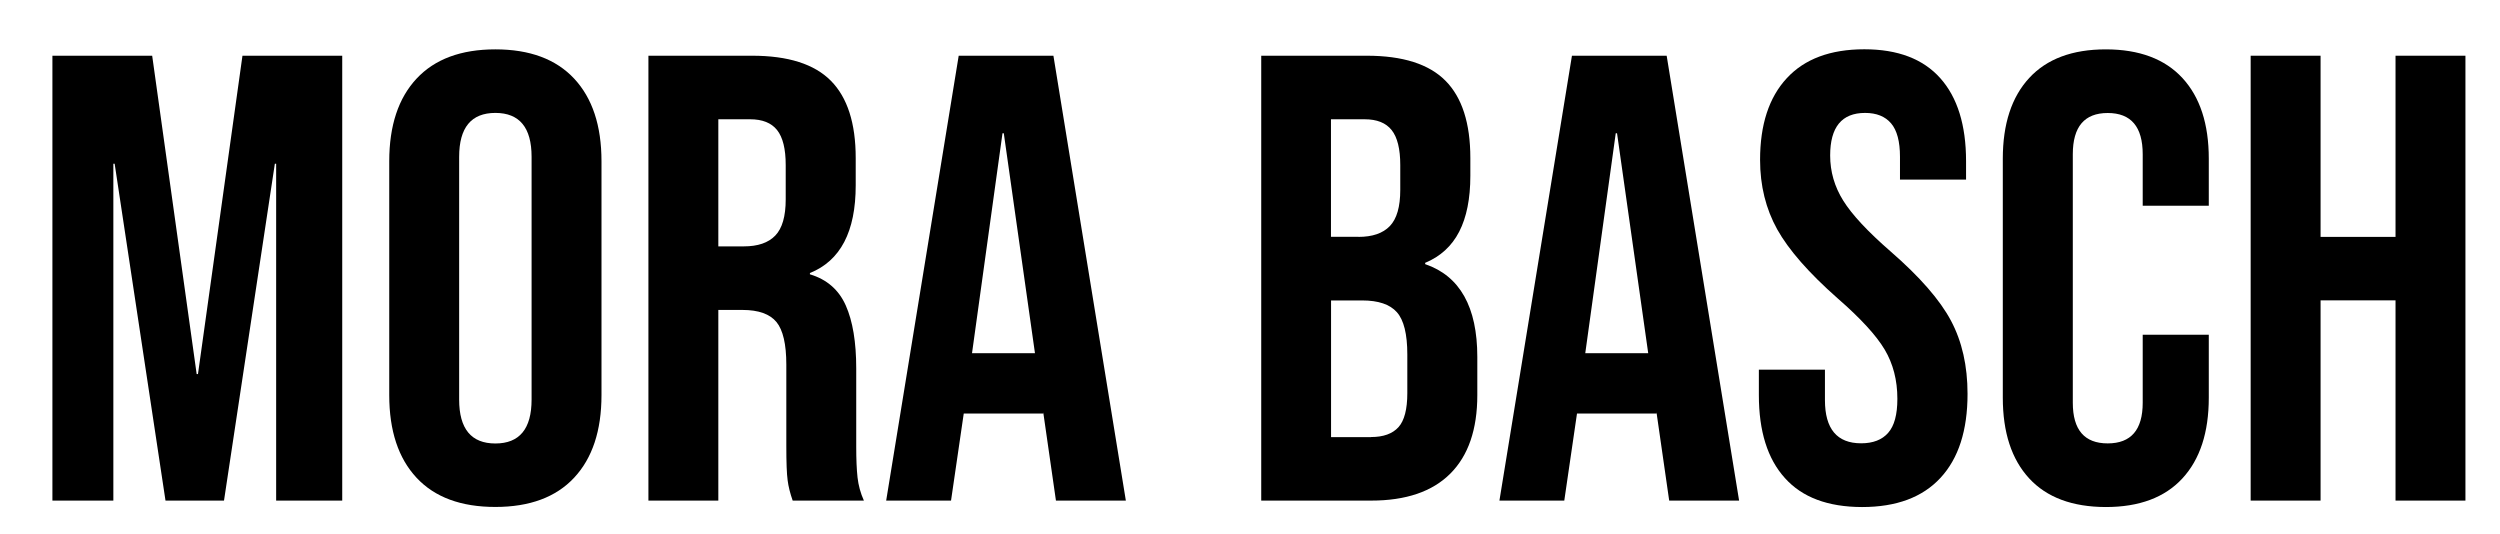 <?xml version="1.0" encoding="utf-8"?>
<!-- Generator: Adobe Illustrator 23.0.1, SVG Export Plug-In . SVG Version: 6.00 Build 0)  -->
<svg version="1.1" id="Capa_1" xmlns="http://www.w3.org/2000/svg" xmlns:xlink="http://www.w3.org/1999/xlink" x="0px" y="0px"
	 viewBox="0 0 287.16 61.28" style="enable-background:new 0 0 287.16 61.28;" xml:space="preserve">
<g>
	<path d="M6.02,6.4h11.46l5.11,36.57h0.15L27.85,6.4h11.46v51.1h-7.59V18.81h-0.15L25.73,57.5h-6.72l-5.84-38.69h-0.15V57.5H6.02
		V6.4z"/>
	<path d="M47.85,54.88c-2.09-2.24-3.14-5.4-3.14-9.49V18.52c0-4.09,1.05-7.25,3.14-9.49c2.09-2.24,5.11-3.36,9.05-3.36
		s6.96,1.12,9.05,3.36c2.09,2.24,3.14,5.4,3.14,9.49v26.86c0,4.09-1.05,7.25-3.14,9.49c-2.09,2.24-5.11,3.36-9.05,3.36
		S49.94,57.12,47.85,54.88z M61.06,45.9V18.01c0-3.36-1.39-5.04-4.16-5.04s-4.16,1.68-4.16,5.04V45.9c0,3.36,1.39,5.04,4.16,5.04
		S61.06,49.26,61.06,45.9z"/>
	<path d="M74.49,6.4h11.9c4.14,0,7.15,0.96,9.05,2.88c1.9,1.92,2.85,4.88,2.85,8.87v3.14c0,5.31-1.75,8.66-5.26,10.07v0.15
		c1.95,0.58,3.32,1.78,4.12,3.58c0.8,1.8,1.2,4.21,1.2,7.23v8.98c0,1.46,0.05,2.64,0.15,3.54c0.1,0.9,0.34,1.79,0.73,2.66h-8.18
		c-0.29-0.83-0.49-1.61-0.58-2.34c-0.1-0.73-0.15-2.04-0.15-3.94v-9.34c0-2.34-0.38-3.97-1.13-4.89c-0.76-0.92-2.06-1.39-3.91-1.39
		h-2.77v21.9h-8.03V6.4z M85.44,28.3c1.61,0,2.81-0.41,3.61-1.24c0.8-0.83,1.2-2.21,1.2-4.16v-3.94c0-1.85-0.33-3.19-0.99-4.02
		c-0.66-0.83-1.69-1.24-3.1-1.24h-3.65v14.6H85.44z"/>
	<path d="M110.12,6.4H121l8.32,51.1h-8.03l-1.46-10.15v0.15h-9.13l-1.46,10h-7.45L110.12,6.4z M118.88,40.57l-3.58-25.26h-0.15
		l-3.5,25.26H118.88z"/>
	<path d="M144.87,6.4h12.12c4.14,0,7.15,0.96,9.05,2.88c1.9,1.92,2.85,4.88,2.85,8.87v2.04c0,2.63-0.43,4.77-1.28,6.42
		c-0.85,1.65-2.15,2.85-3.91,3.58v0.15c3.99,1.36,5.99,4.92,5.99,10.66v4.38c0,3.94-1.03,6.95-3.1,9.02c-2.07,2.07-5.1,3.1-9.09,3.1
		h-12.63V6.4z M156.03,27.21c1.61,0,2.81-0.41,3.61-1.24c0.8-0.83,1.2-2.21,1.2-4.16v-2.85c0-1.85-0.33-3.19-0.99-4.02
		c-0.66-0.83-1.69-1.24-3.1-1.24h-3.87v13.5H156.03z M157.49,50.2c1.41,0,2.46-0.38,3.14-1.13c0.68-0.75,1.02-2.06,1.02-3.91v-4.45
		c0-2.34-0.4-3.95-1.2-4.85c-0.8-0.9-2.13-1.35-3.98-1.35h-3.58v15.7H157.49z"/>
	<path d="M180.56,6.4h10.88l8.32,51.1h-8.03l-1.46-10.15v0.15h-9.13l-1.46,10h-7.45L180.56,6.4z M189.32,40.57l-3.58-25.26h-0.15
		l-3.5,25.26H189.32z"/>
	<path d="M205.02,54.91c-2-2.21-2.99-5.39-2.99-9.53v-2.92h7.59v3.5c0,3.31,1.39,4.96,4.16,4.96c1.36,0,2.4-0.4,3.1-1.2
		c0.71-0.8,1.06-2.1,1.06-3.91c0-2.14-0.49-4.03-1.46-5.66c-0.97-1.63-2.77-3.59-5.4-5.88c-3.31-2.92-5.62-5.56-6.94-7.92
		c-1.31-2.36-1.97-5.02-1.97-7.99c0-4.04,1.02-7.17,3.07-9.38c2.04-2.21,5.01-3.32,8.91-3.32c3.84,0,6.75,1.11,8.72,3.32
		c1.97,2.21,2.96,5.39,2.96,9.53v2.12h-7.59v-2.63c0-1.75-0.34-3.03-1.02-3.83c-0.68-0.8-1.68-1.2-2.99-1.2
		c-2.68,0-4.01,1.63-4.01,4.89c0,1.85,0.5,3.58,1.5,5.18c1,1.61,2.81,3.55,5.44,5.84c3.36,2.92,5.67,5.57,6.94,7.96
		c1.27,2.39,1.9,5.18,1.9,8.4c0,4.19-1.03,7.4-3.1,9.64c-2.07,2.24-5.07,3.36-9.02,3.36C209.95,58.23,207.01,57.13,205.02,54.91z"/>
	<path d="M233.08,54.95c-2.02-2.19-3.03-5.28-3.03-9.27V18.23c0-3.99,1.01-7.08,3.03-9.27c2.02-2.19,4.95-3.29,8.8-3.29
		c3.84,0,6.78,1.1,8.8,3.29c2.02,2.19,3.03,5.28,3.03,9.27v5.4h-7.59v-5.91c0-3.16-1.34-4.74-4.02-4.74c-2.68,0-4.01,1.58-4.01,4.74
		v28.54c0,3.12,1.34,4.67,4.01,4.67c2.68,0,4.02-1.56,4.02-4.67v-7.81h7.59v7.23c0,3.99-1.01,7.08-3.03,9.27
		c-2.02,2.19-4.95,3.29-8.8,3.29C238.04,58.23,235.1,57.14,233.08,54.95z"/>
	<path d="M258.52,6.4h8.03v20.81h8.61V6.4h8.03v51.1h-8.03v-23h-8.61v23h-8.03V6.4z"/>
</g>
</svg>
